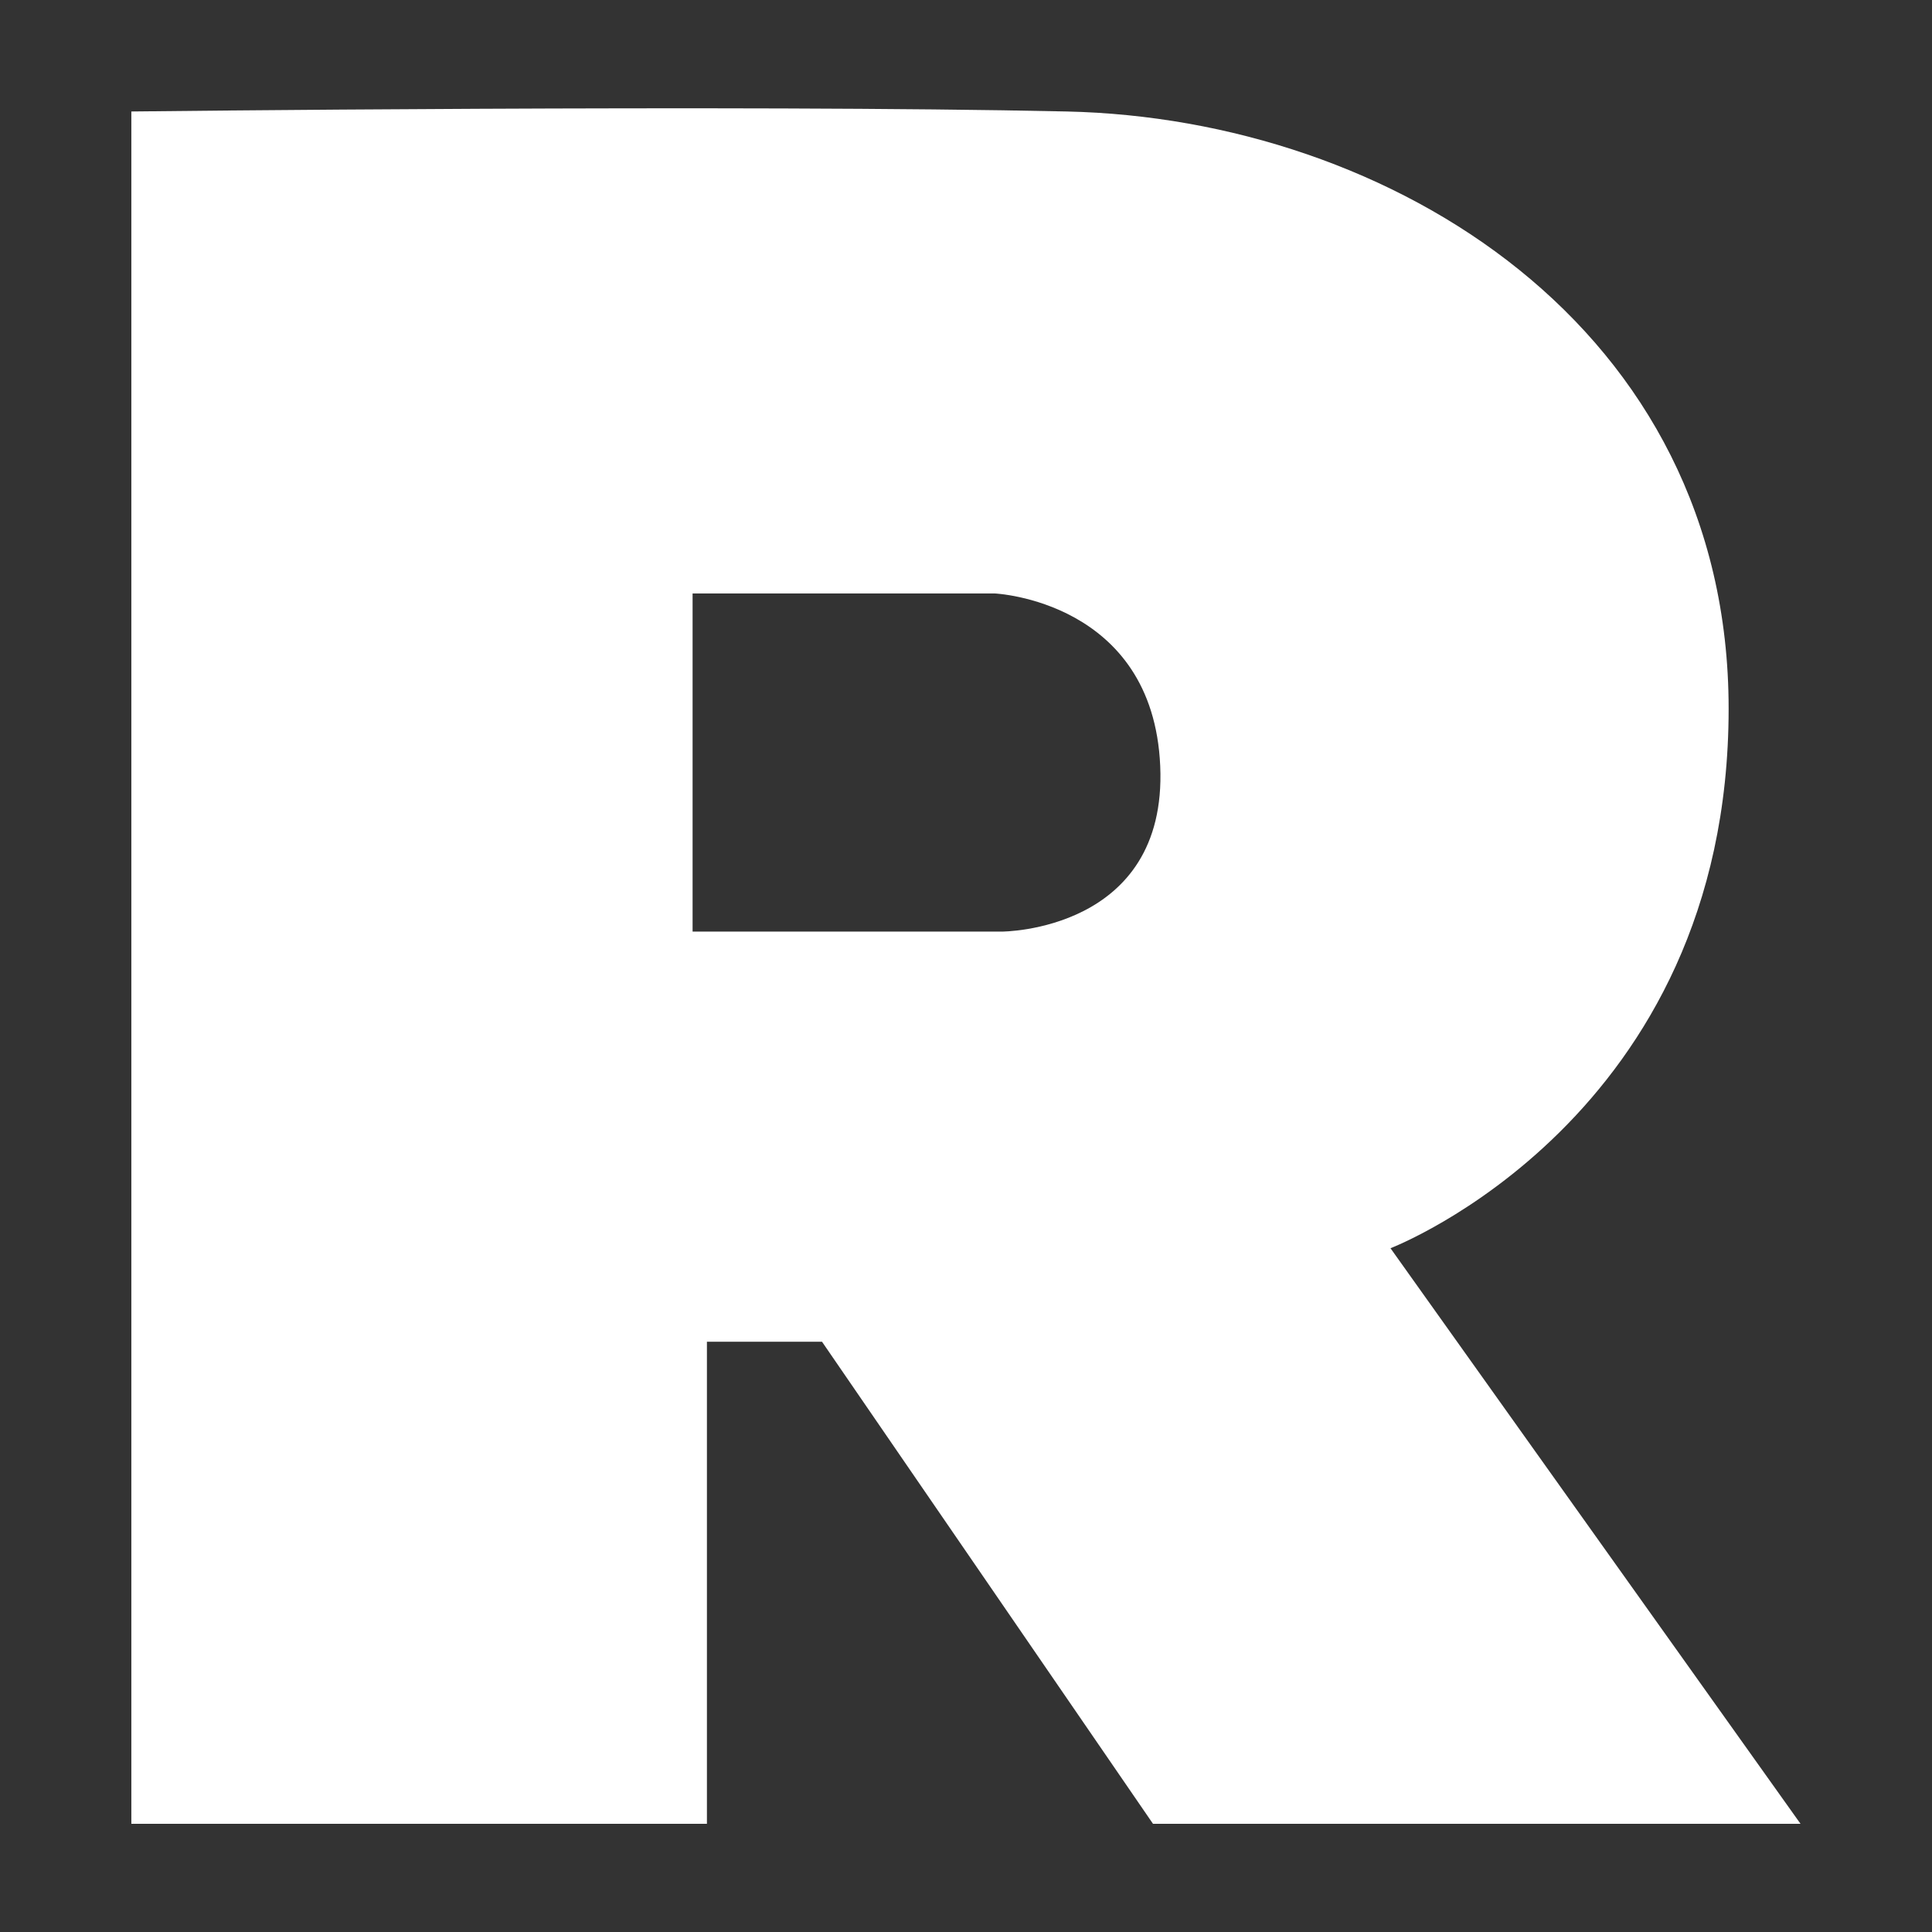 <?xml version="1.0" encoding="UTF-8" standalone="no"?>
<svg
   xmlns:dc="http://purl.org/dc/elements/1.1/"
   xmlns:cc="http://creativecommons.org/ns#"
   xmlns:rdf="http://www.w3.org/1999/02/22-rdf-syntax-ns#"
   xmlns:svg="http://www.w3.org/2000/svg"
   xmlns="http://www.w3.org/2000/svg"
   xmlns:sodipodi="http://sodipodi.sourceforge.net/DTD/sodipodi-0.dtd"
   xmlns:inkscape="http://www.inkscape.org/namespaces/inkscape"
   version="1.1"
   id="svg4249"
   inkscape:version="1.0.2 (e86c8708, 2021-01-15)"
   sodipodi:docname="R_logo_white.svg"
   x="0px"
   y="0px"
   viewBox="0 0 28.3 28.3"
   style="enable-background:new 0 0 28.3 28.3;"
   xml:space="preserve"><rect x="0" y="0" width="28.3" height="28.3" fill="#333333" stroke="none"/><defs
   id="defs839" />
<style
   type="text/css"
   id="style833">
	.st0{fill:#0099FF;}
</style>
<sodipodi:namedview
   bordercolor="#666666"
   borderopacity="1.0"
   id="base"
   inkscape:current-layer="svg4249"
   inkscape:cx="17.716535"
   inkscape:cy="17.716535"
   inkscape:document-units="px"
   inkscape:pageopacity="0.0"
   inkscape:pageshadow="2"
   inkscape:window-height="1108"
   inkscape:window-maximized="0"
   inkscape:window-width="1658"
   inkscape:window-x="38"
   inkscape:window-y="46"
   inkscape:zoom="12.951525"
   pagecolor="#ffffff"
   showgrid="false"
   inkscape:document-rotation="0">
	</sodipodi:namedview>
<path
   class="st0"
   d="m 20.368,18.284 c 0,0 4.953,-1.897 4.953,-7.904 0,-5.586 -4.953,-8.642 -9.696,-8.747 -4.743,-0.105 -13.701,0 -13.701,0 V 26.715 h 8.431 v -7.061 h 1.686 l 4.848,7.061 h 9.485 z M 14.677,13.646 H 10.145 V 8.693 h 4.426 c 0,0 2.319,0.105 2.424,2.529 0.105,2.424 -2.319,2.424 -2.319,2.424 z"
   id="path836"
   style="stroke:none;stroke-width:2;stroke-miterlimit:4;stroke-dasharray:none;stroke-opacity:1;paint-order:stroke fill markers;fill:#ffffff;fill-opacity:1" />
</svg>

